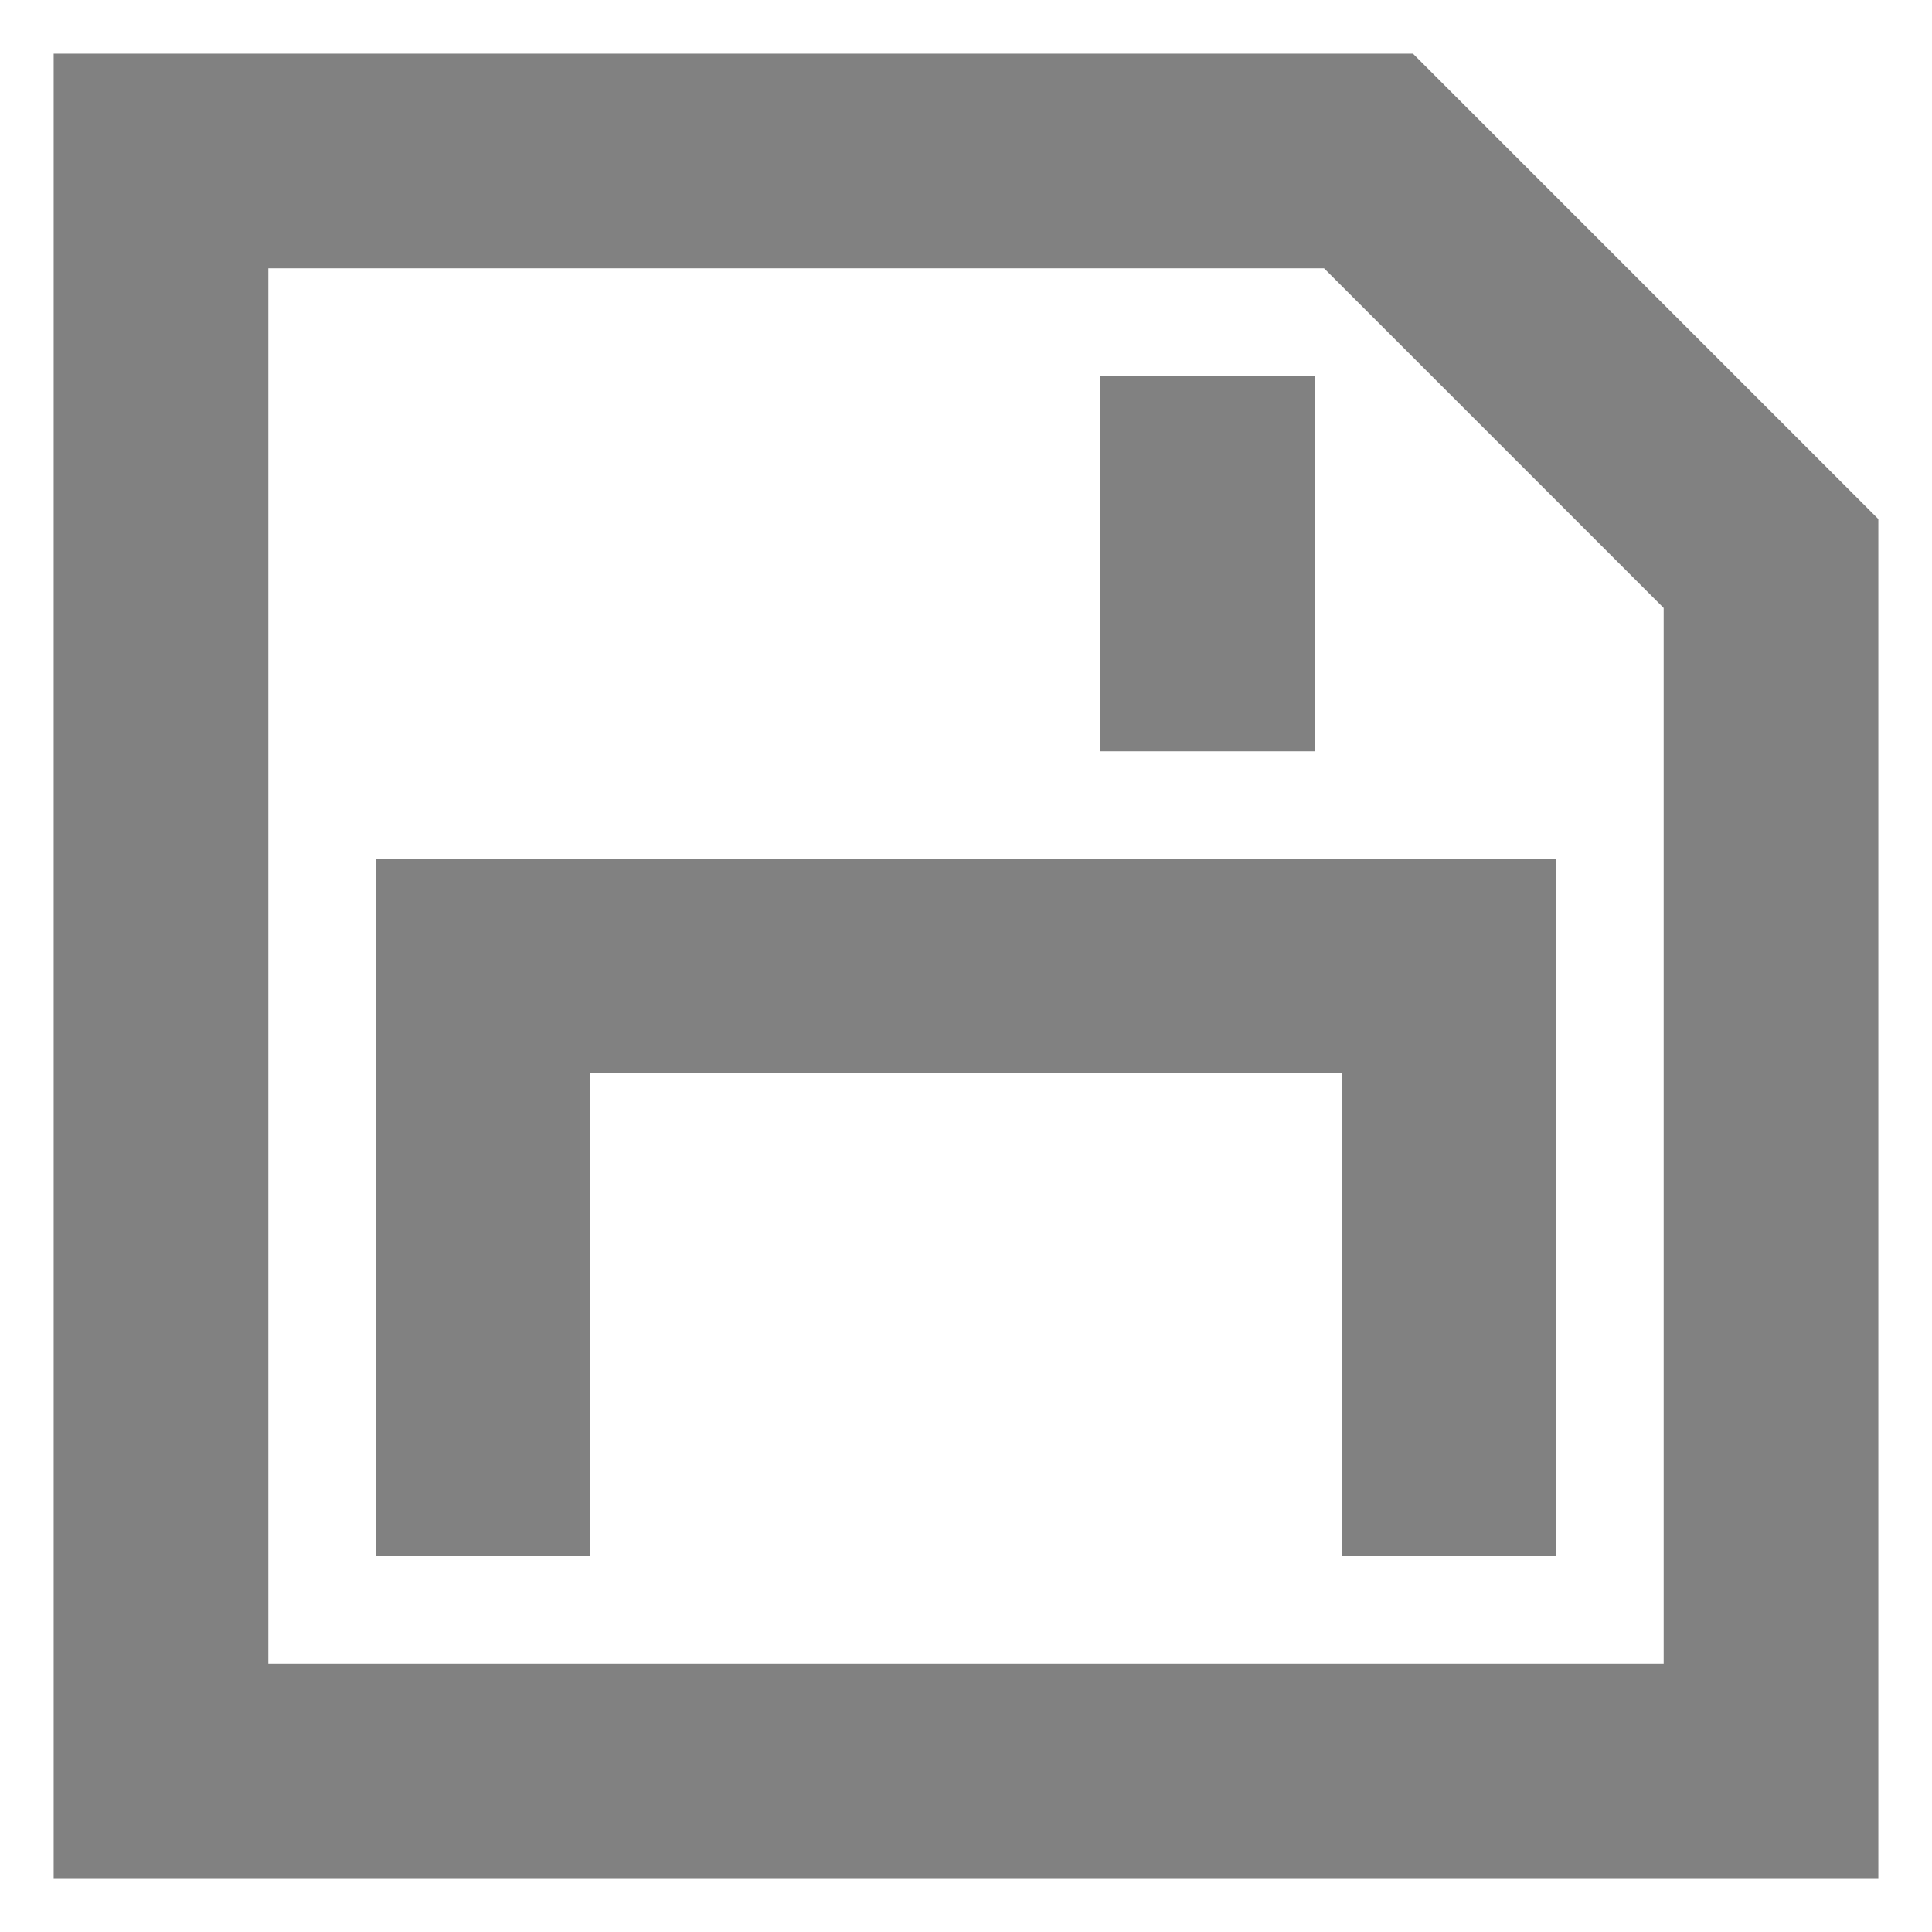 <svg width="18" height="18" viewBox="0 0 18 18" fill="none" xmlns="http://www.w3.org/2000/svg">
<path d="M4.5 13.5V9H13.5V13.5" stroke="#818181" stroke-width="2" stroke-miterlimit="10" stroke-linecap="square"/>
<path d="M16.5 16.5H3M1.5 16.5V1.5M3 1.5H12.75L16.5 5.25V15" stroke="#818181" stroke-width="2" stroke-miterlimit="10" stroke-linecap="square"/>
<path d="M11.25 4.5V6" stroke="#818181" stroke-width="2" stroke-miterlimit="10" stroke-linecap="square"/>
</svg>

